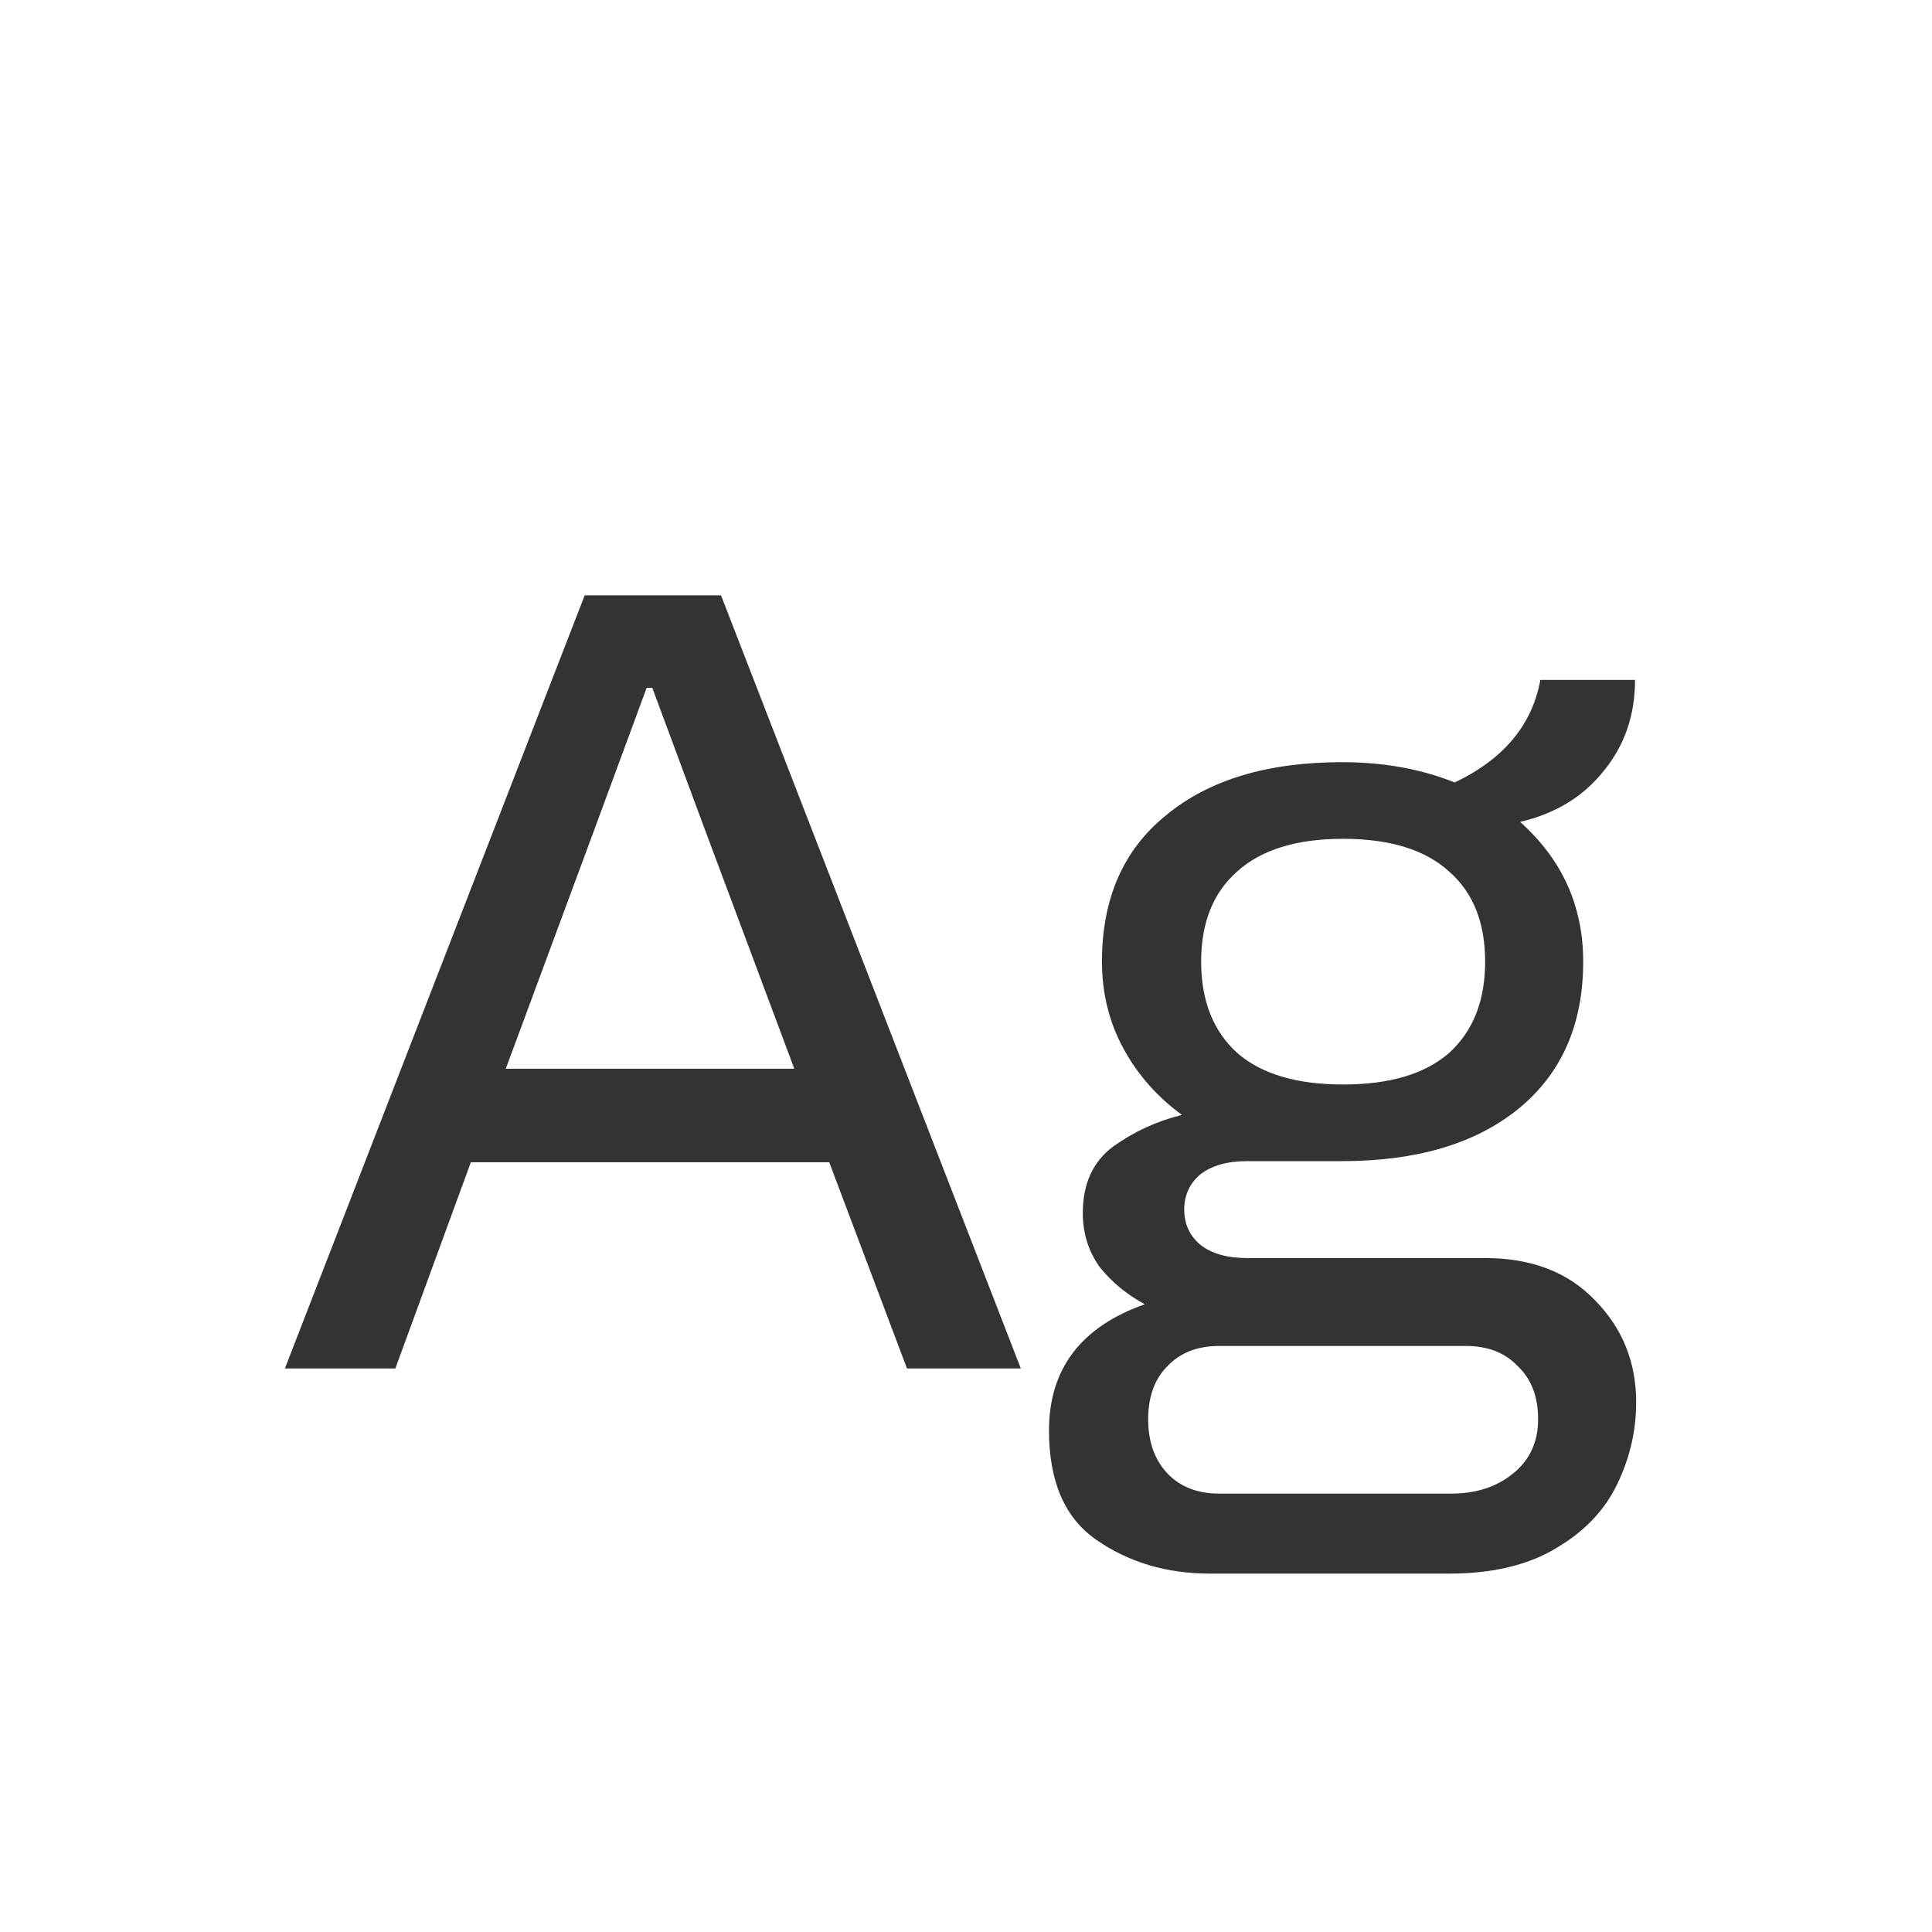 <svg width="24" height="24" viewBox="0 0 24 24" fill="none" xmlns="http://www.w3.org/2000/svg">
<path d="M7.263 7.396H8.957L12.681 17H11.267L10.301 14.438H5.849L4.911 17H3.539L7.263 7.396ZM9.867 13.276L8.747 10.28L8.103 8.544H8.033L7.403 10.252L6.283 13.276H9.867ZM15.033 19.548C14.492 19.548 14.021 19.408 13.619 19.128C13.227 18.857 13.031 18.405 13.031 17.77C13.031 17.005 13.428 16.482 14.221 16.202C13.997 16.081 13.811 15.927 13.661 15.74C13.521 15.544 13.451 15.32 13.451 15.068C13.451 14.704 13.577 14.429 13.829 14.242C14.091 14.055 14.375 13.925 14.683 13.85C14.375 13.626 14.133 13.351 13.955 13.024C13.778 12.697 13.689 12.338 13.689 11.946C13.689 11.162 13.955 10.555 14.487 10.126C15.019 9.687 15.747 9.468 16.671 9.468C17.185 9.468 17.651 9.552 18.071 9.72C18.678 9.431 19.033 9.006 19.135 8.446H20.311C20.311 8.885 20.181 9.263 19.919 9.58C19.667 9.897 19.322 10.107 18.883 10.21C19.406 10.677 19.667 11.255 19.667 11.946C19.667 12.73 19.397 13.341 18.855 13.78C18.323 14.209 17.595 14.424 16.671 14.424H15.495C15.243 14.424 15.047 14.48 14.907 14.592C14.777 14.704 14.711 14.849 14.711 15.026C14.711 15.203 14.777 15.348 14.907 15.46C15.047 15.572 15.243 15.628 15.495 15.628H18.449C19.028 15.628 19.485 15.805 19.821 16.16C20.157 16.505 20.325 16.925 20.325 17.42C20.325 17.775 20.246 18.115 20.087 18.442C19.929 18.769 19.672 19.035 19.317 19.24C18.972 19.445 18.533 19.548 18.001 19.548H15.033ZM16.685 13.472C17.264 13.472 17.703 13.341 18.001 13.08C18.3 12.809 18.449 12.431 18.449 11.946C18.449 11.461 18.3 11.087 18.001 10.826C17.703 10.555 17.264 10.42 16.685 10.42C16.107 10.42 15.668 10.555 15.369 10.826C15.071 11.087 14.921 11.461 14.921 11.946C14.921 12.431 15.071 12.809 15.369 13.08C15.668 13.341 16.107 13.472 16.685 13.472ZM18.029 18.554C18.337 18.554 18.594 18.47 18.799 18.302C19.005 18.134 19.107 17.91 19.107 17.63C19.107 17.35 19.023 17.131 18.855 16.972C18.697 16.804 18.482 16.72 18.211 16.72H15.145C14.875 16.72 14.66 16.804 14.501 16.972C14.343 17.131 14.263 17.35 14.263 17.63C14.263 17.91 14.343 18.134 14.501 18.302C14.66 18.47 14.875 18.554 15.145 18.554H18.029Z" fill="#333333"/>
</svg>
